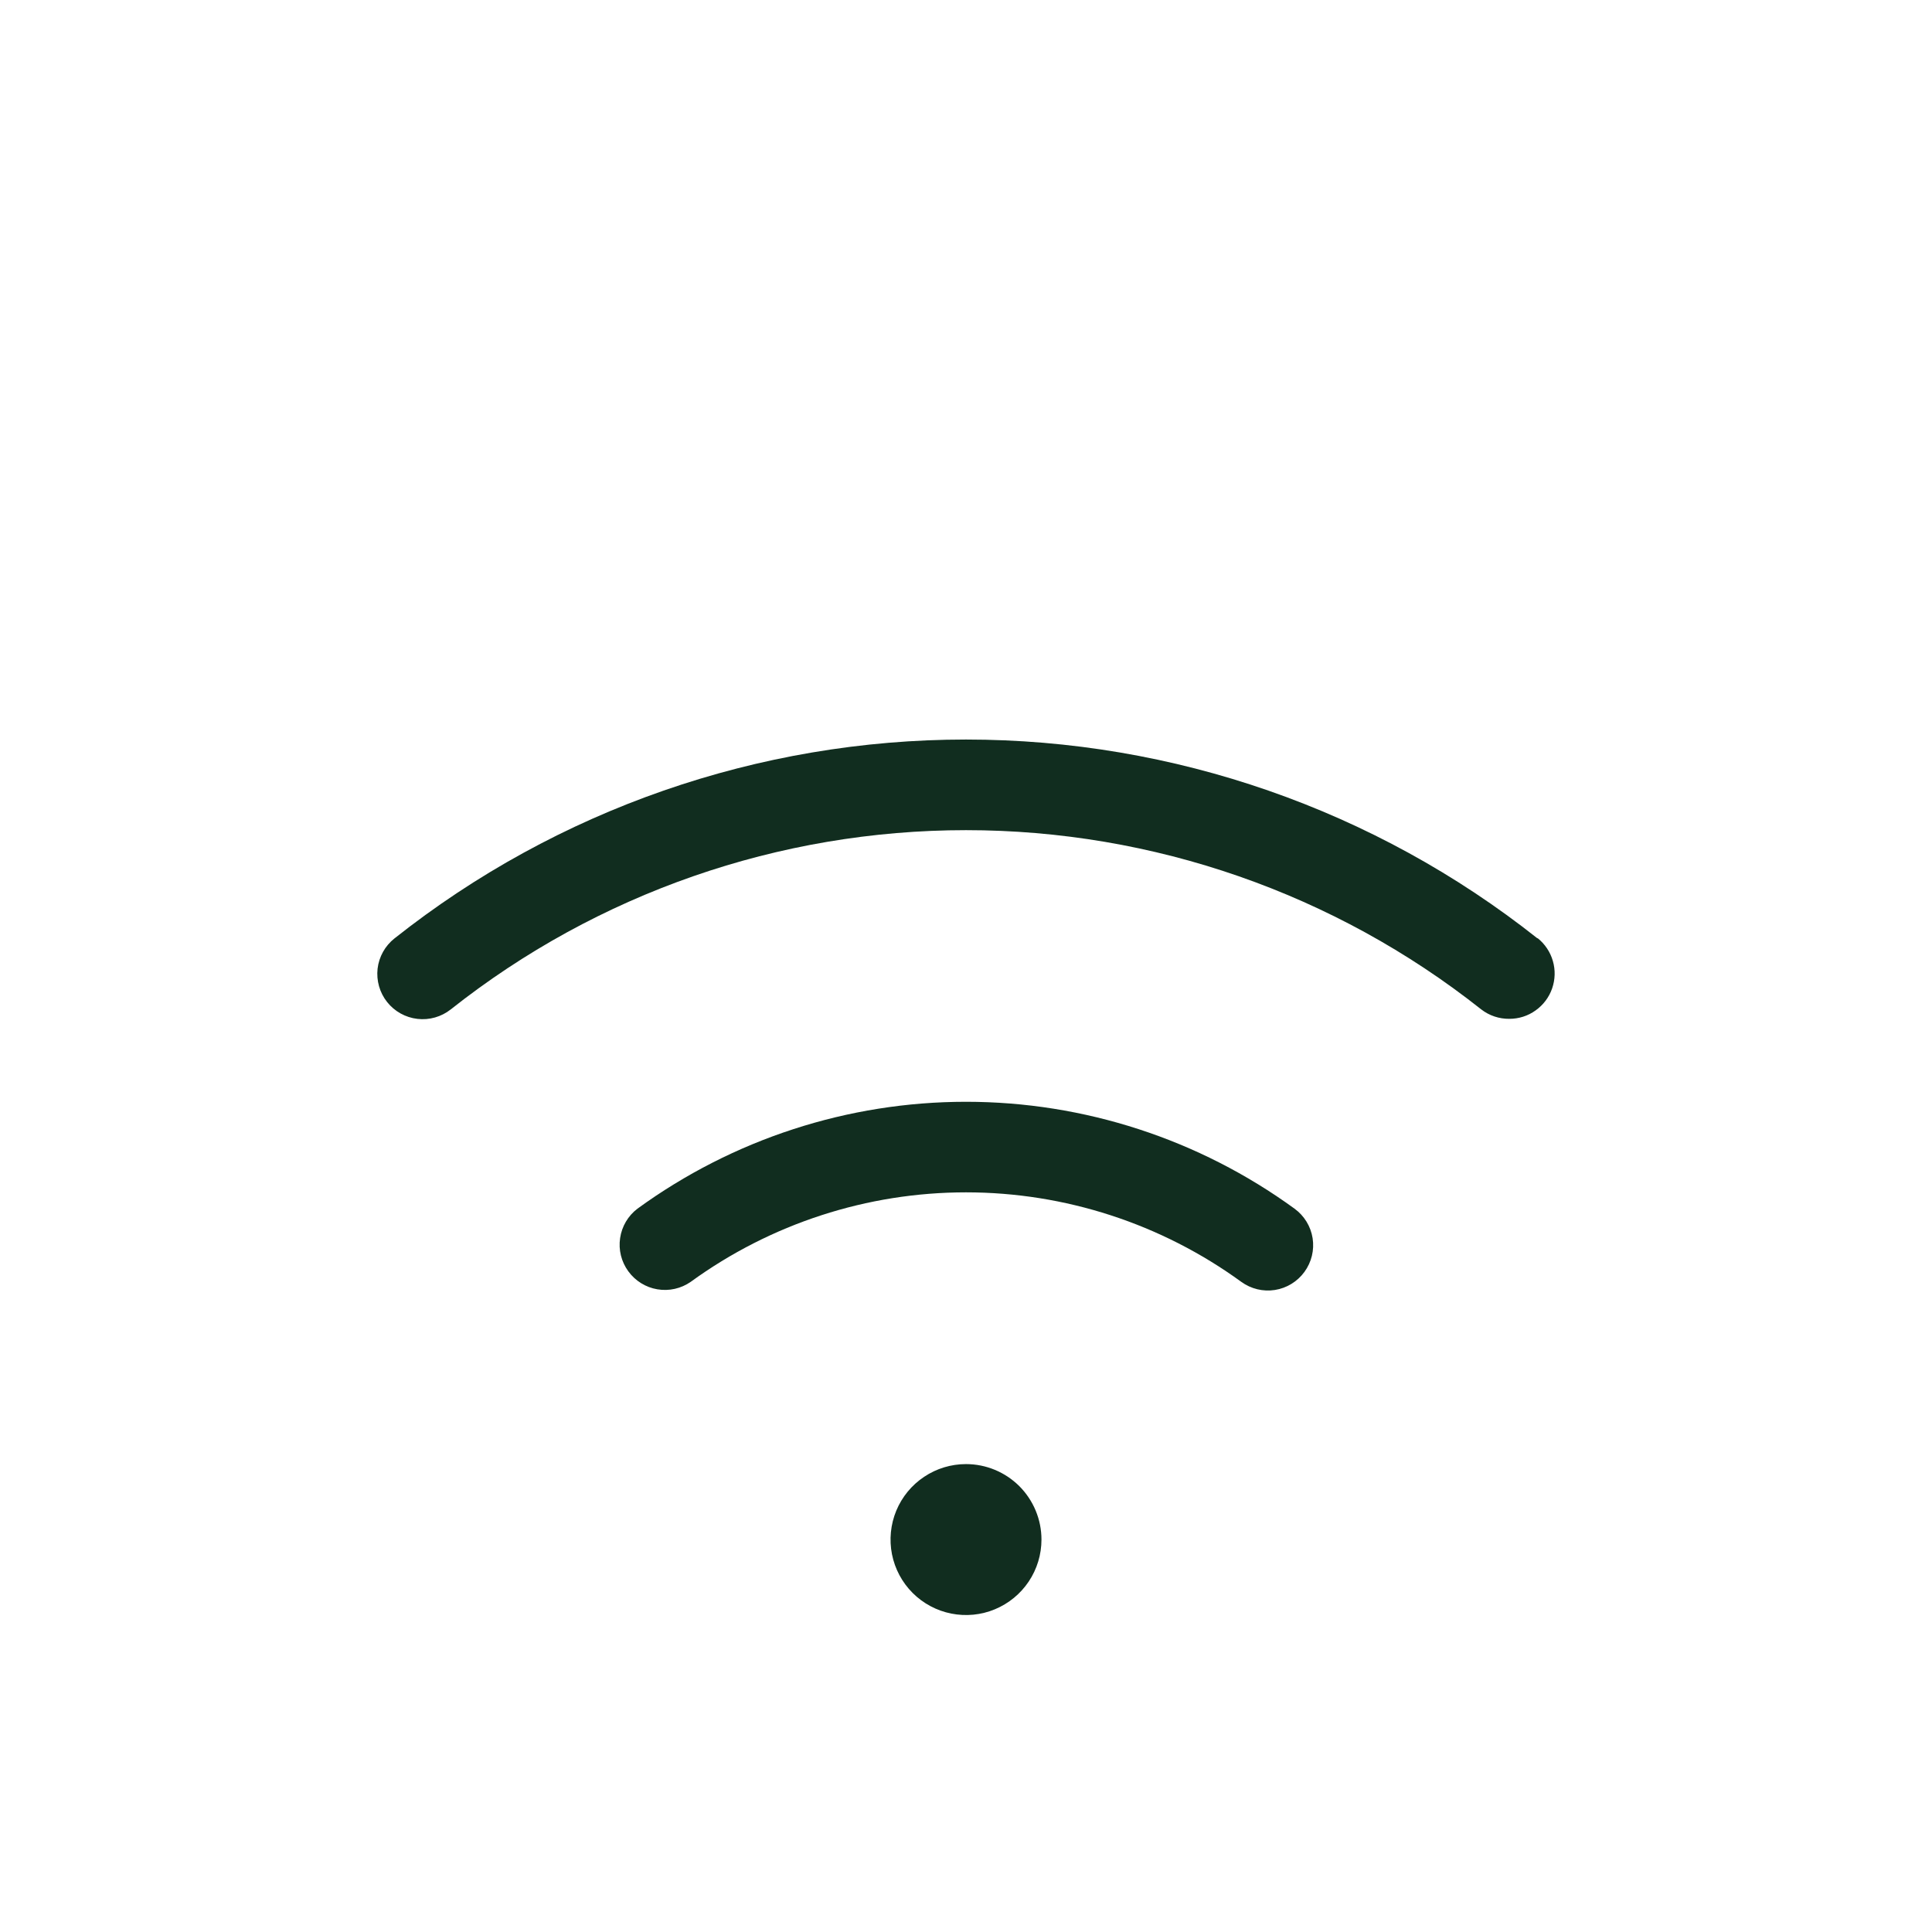 <svg width="32" height="32" viewBox="0 0 32 32" fill="none" xmlns="http://www.w3.org/2000/svg">
<path d="M17.25 25.5C17.25 25.747 17.177 25.989 17.039 26.195C16.902 26.4 16.707 26.56 16.478 26.655C16.25 26.75 15.999 26.774 15.756 26.726C15.514 26.678 15.291 26.559 15.116 26.384C14.941 26.209 14.822 25.986 14.774 25.744C14.726 25.501 14.751 25.25 14.845 25.022C14.94 24.793 15.1 24.598 15.306 24.461C15.511 24.323 15.753 24.25 16 24.25C16.332 24.25 16.649 24.382 16.884 24.616C17.118 24.851 17.25 25.169 17.25 25.5ZM25.466 15.543C22.772 13.409 19.436 12.249 16 12.249C12.564 12.249 9.228 13.409 6.534 15.543C6.378 15.666 6.277 15.847 6.254 16.044C6.232 16.242 6.288 16.441 6.412 16.597C6.536 16.753 6.716 16.853 6.914 16.876C7.112 16.899 7.31 16.842 7.466 16.719C9.895 14.796 12.902 13.75 16 13.75C19.098 13.75 22.105 14.796 24.534 16.719C24.667 16.822 24.831 16.877 25 16.875C25.156 16.875 25.308 16.827 25.434 16.736C25.561 16.646 25.657 16.519 25.708 16.372C25.759 16.225 25.764 16.066 25.72 15.916C25.677 15.767 25.588 15.634 25.466 15.537V15.543ZM21.441 20.019C19.86 18.869 17.955 18.249 16 18.249C14.045 18.249 12.14 18.869 10.559 20.019C10.403 20.137 10.299 20.313 10.271 20.507C10.242 20.701 10.291 20.898 10.407 21.057C10.522 21.215 10.695 21.323 10.888 21.355C11.082 21.388 11.28 21.343 11.441 21.231C12.766 20.268 14.362 19.749 16 19.749C17.638 19.749 19.234 20.268 20.559 21.231C20.72 21.348 20.92 21.397 21.117 21.366C21.313 21.335 21.489 21.227 21.606 21.066C21.723 20.905 21.772 20.705 21.741 20.508C21.71 20.312 21.602 20.136 21.441 20.019Z" fill="#112D1F"/>
</svg>
